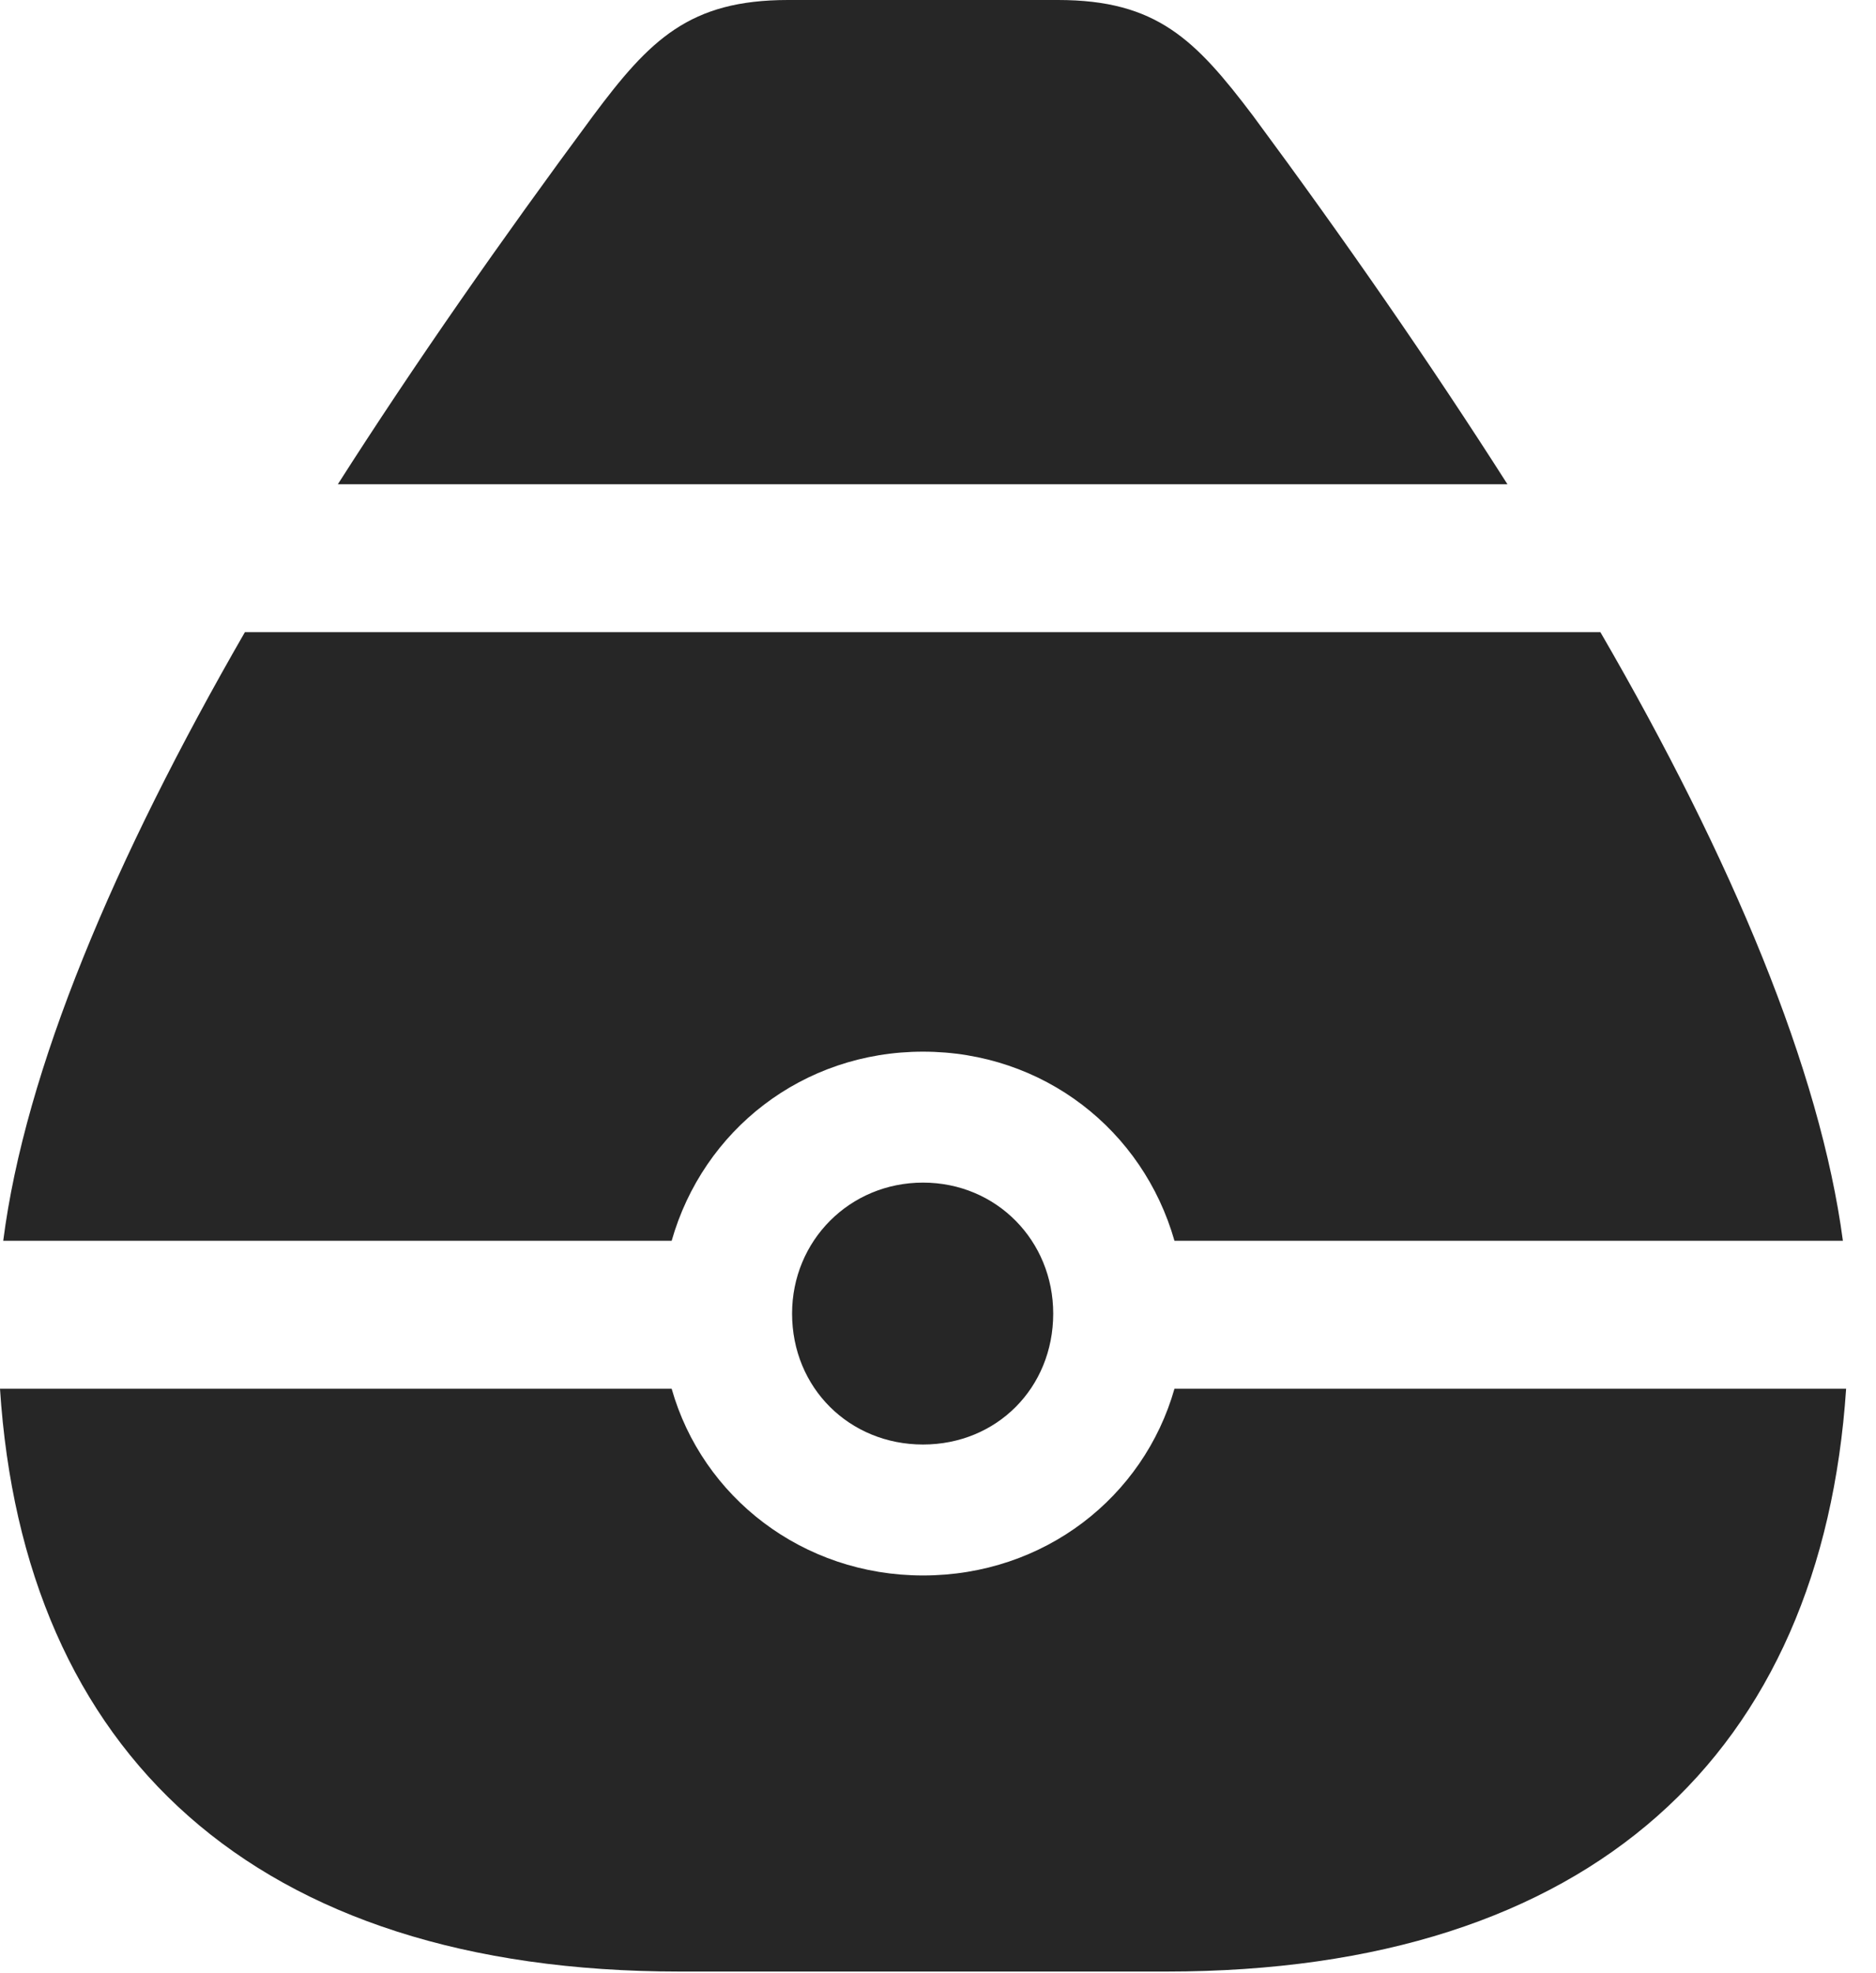 <?xml version="1.0" encoding="UTF-8"?>
<!--Generator: Apple Native CoreSVG 326-->
<!DOCTYPE svg
PUBLIC "-//W3C//DTD SVG 1.1//EN"
       "http://www.w3.org/Graphics/SVG/1.1/DTD/svg11.dtd">
<svg version="1.1" xmlns="http://www.w3.org/2000/svg" xmlns:xlink="http://www.w3.org/1999/xlink" viewBox="0 0 22.666 23.838">
 <g>
  <rect height="23.838" opacity="0" width="22.666" x="0" y="0"/>
  <path d="M4.082 5.85L18.213 5.85C17.285 4.395 16.25 2.9 15.137 1.396C14.443 0.479 13.975 0 12.783 0L9.521 0C8.33 0 7.852 0.479 7.168 1.396C6.055 2.9 5.01 4.395 4.082 5.85ZM11.152 12.705C12.607 12.705 13.809 13.652 14.19 14.99L22.266 14.99C21.992 12.93 20.928 10.381 19.336 7.637L2.959 7.637C1.377 10.381 0.303 12.93 0.039 14.99L8.115 14.99C8.496 13.652 9.697 12.705 11.152 12.705ZM11.152 17.451C12.041 17.451 12.725 16.768 12.725 15.869C12.725 14.99 12.041 14.287 11.152 14.287C10.264 14.287 9.57 14.99 9.57 15.869C9.57 16.768 10.264 17.451 11.152 17.451ZM8.213 23.818L14.092 23.818C19.248 23.818 22.012 21.162 22.305 16.777L14.19 16.777C13.818 18.086 12.617 19.033 11.152 19.033C9.697 19.033 8.486 18.086 8.115 16.777L0 16.777C0.283 21.162 3.057 23.818 8.213 23.818Z" fill="black" fill-opacity="0.85"/>
 </g>
</svg>
